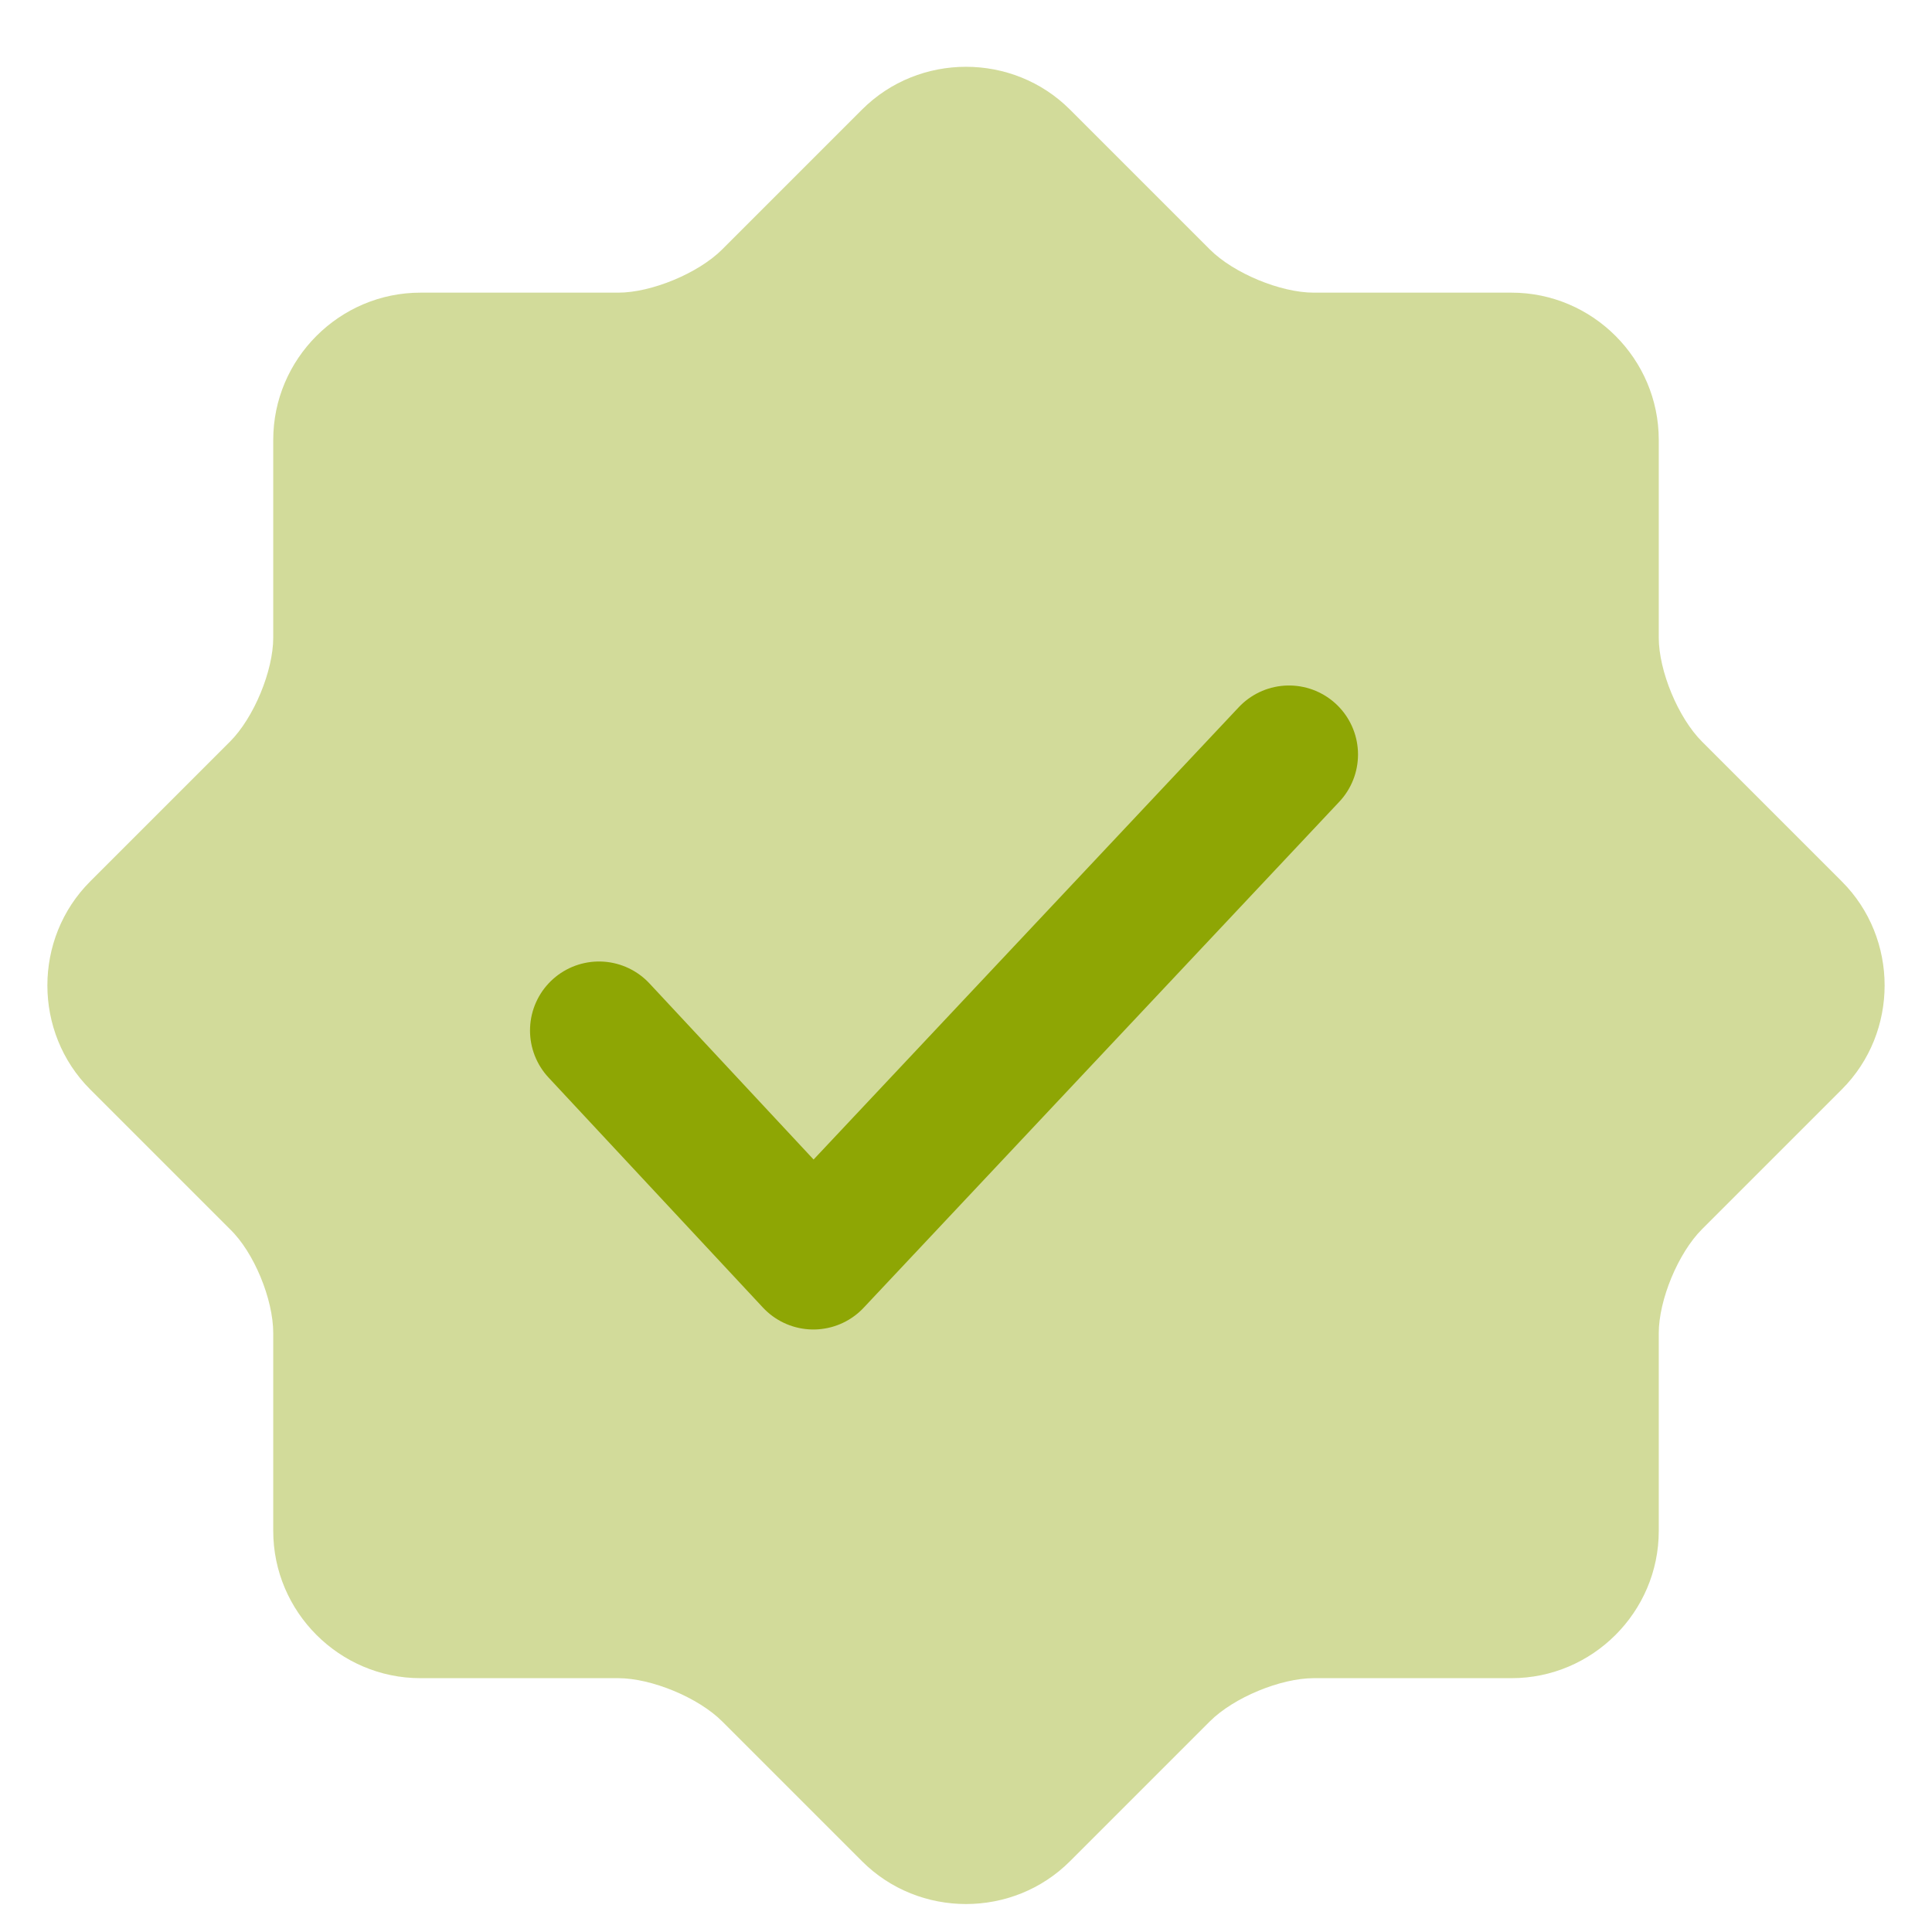<svg xmlns="http://www.w3.org/2000/svg"  viewBox="0 0 21 21" fill="none">
  <path d="M2.5 13.361L0.98 11.841C0.36 11.221 0.36 10.201 0.98 9.581L2.5 8.061C2.76 7.801 2.97 7.291 2.97 6.931V4.781C2.97 3.901 3.69 3.181 4.57 3.181H6.72C7.08 3.181 7.59 2.971 7.85 2.711L9.37 1.191C9.99 0.571 11.01 0.571 11.63 1.191L13.15 2.711C13.41 2.971 13.92 3.181 14.28 3.181H16.43C17.31 3.181 18.03 3.901 18.03 4.781V6.931C18.03 7.291 18.24 7.801 18.5 8.061L20.02 9.581C20.64 10.201 20.64 11.221 20.02 11.841L18.5 13.361C18.24 13.621 18.03 14.131 18.03 14.491V16.641C18.03 17.521 17.31 18.241 16.43 18.241H14.28C13.92 18.241 13.41 18.451 13.15 18.711L11.63 20.231C11.01 20.851 9.99 20.851 9.37 20.231L7.85 18.711C7.59 18.451 7.08 18.241 6.72 18.241H4.57C3.69 18.241 2.97 17.521 2.97 16.641V14.491C2.97 14.121 2.76 13.611 2.5 13.361Z" fill="#8EA604" fill-opacity="0.4"/>
  <path d="M6.511 11.201L8.841 13.701L14.011 8.201" stroke="#8EA604" stroke-width="1.5" stroke-linecap="round" stroke-linejoin="round"/>
</svg>
